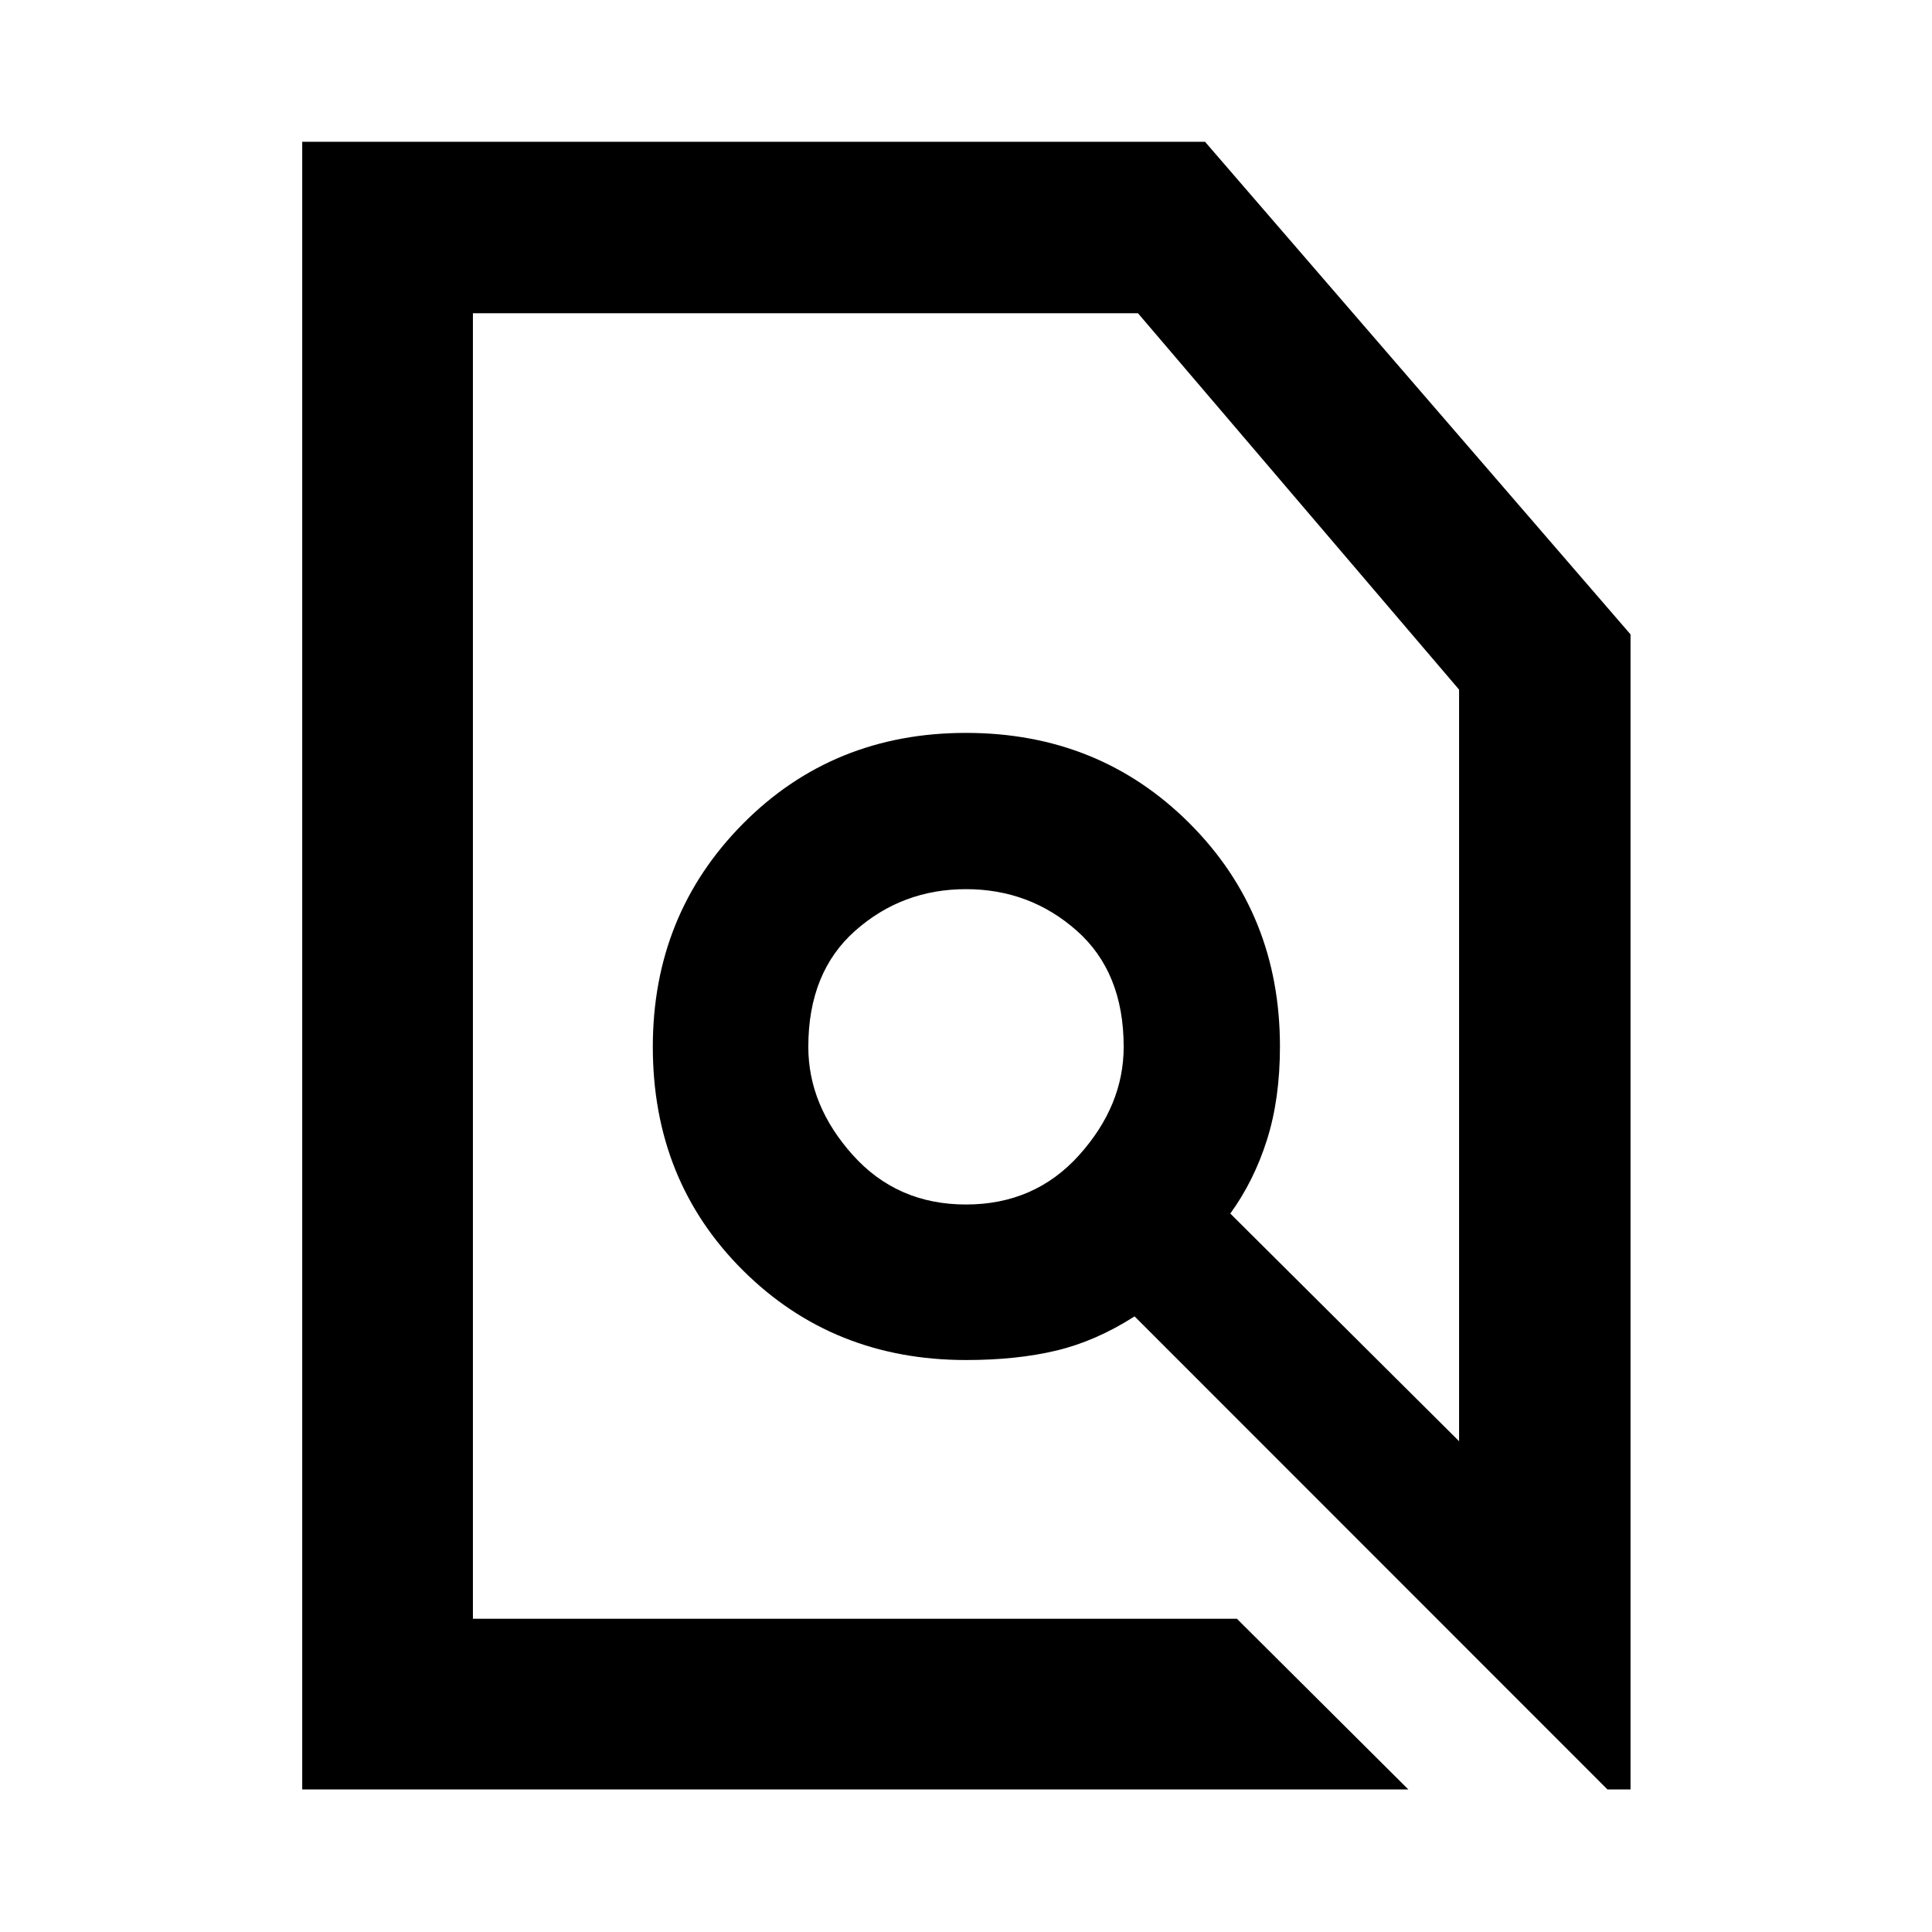 <svg xmlns="http://www.w3.org/2000/svg" height="40" viewBox="0 -960 960 960" width="40"><path d="m614.61-155.65 85.19 84.81H150.17v-818.7h448.61L810.2-644.78v573.94h-11.46L563.77-305.9q-19.1 12.23-38.76 16.96-19.66 4.73-44.97 4.73-66.13 0-110.9-44.57-44.76-44.56-44.76-111.05 0-65.63 44.75-110.82 44.76-45.18 110.87-45.18 66.11 0 111.06 44.93Q636-505.96 636-439.98q0 26-6.45 46.37-6.45 20.38-18.22 36.62l113.68 113.12v-373.46L565.46-804.35H234.99v648.7h379.62ZM480-361.49q34.21 0 56.28-24.61 22.07-24.62 22.07-53.73 0-37.08-23.32-57.71-23.32-20.64-55.03-20.64t-55.03 20.64q-23.32 20.63-23.32 57.71 0 29.11 22.07 53.73 22.07 24.61 56.28 24.61ZM480-480Zm0 0Z"/></svg>